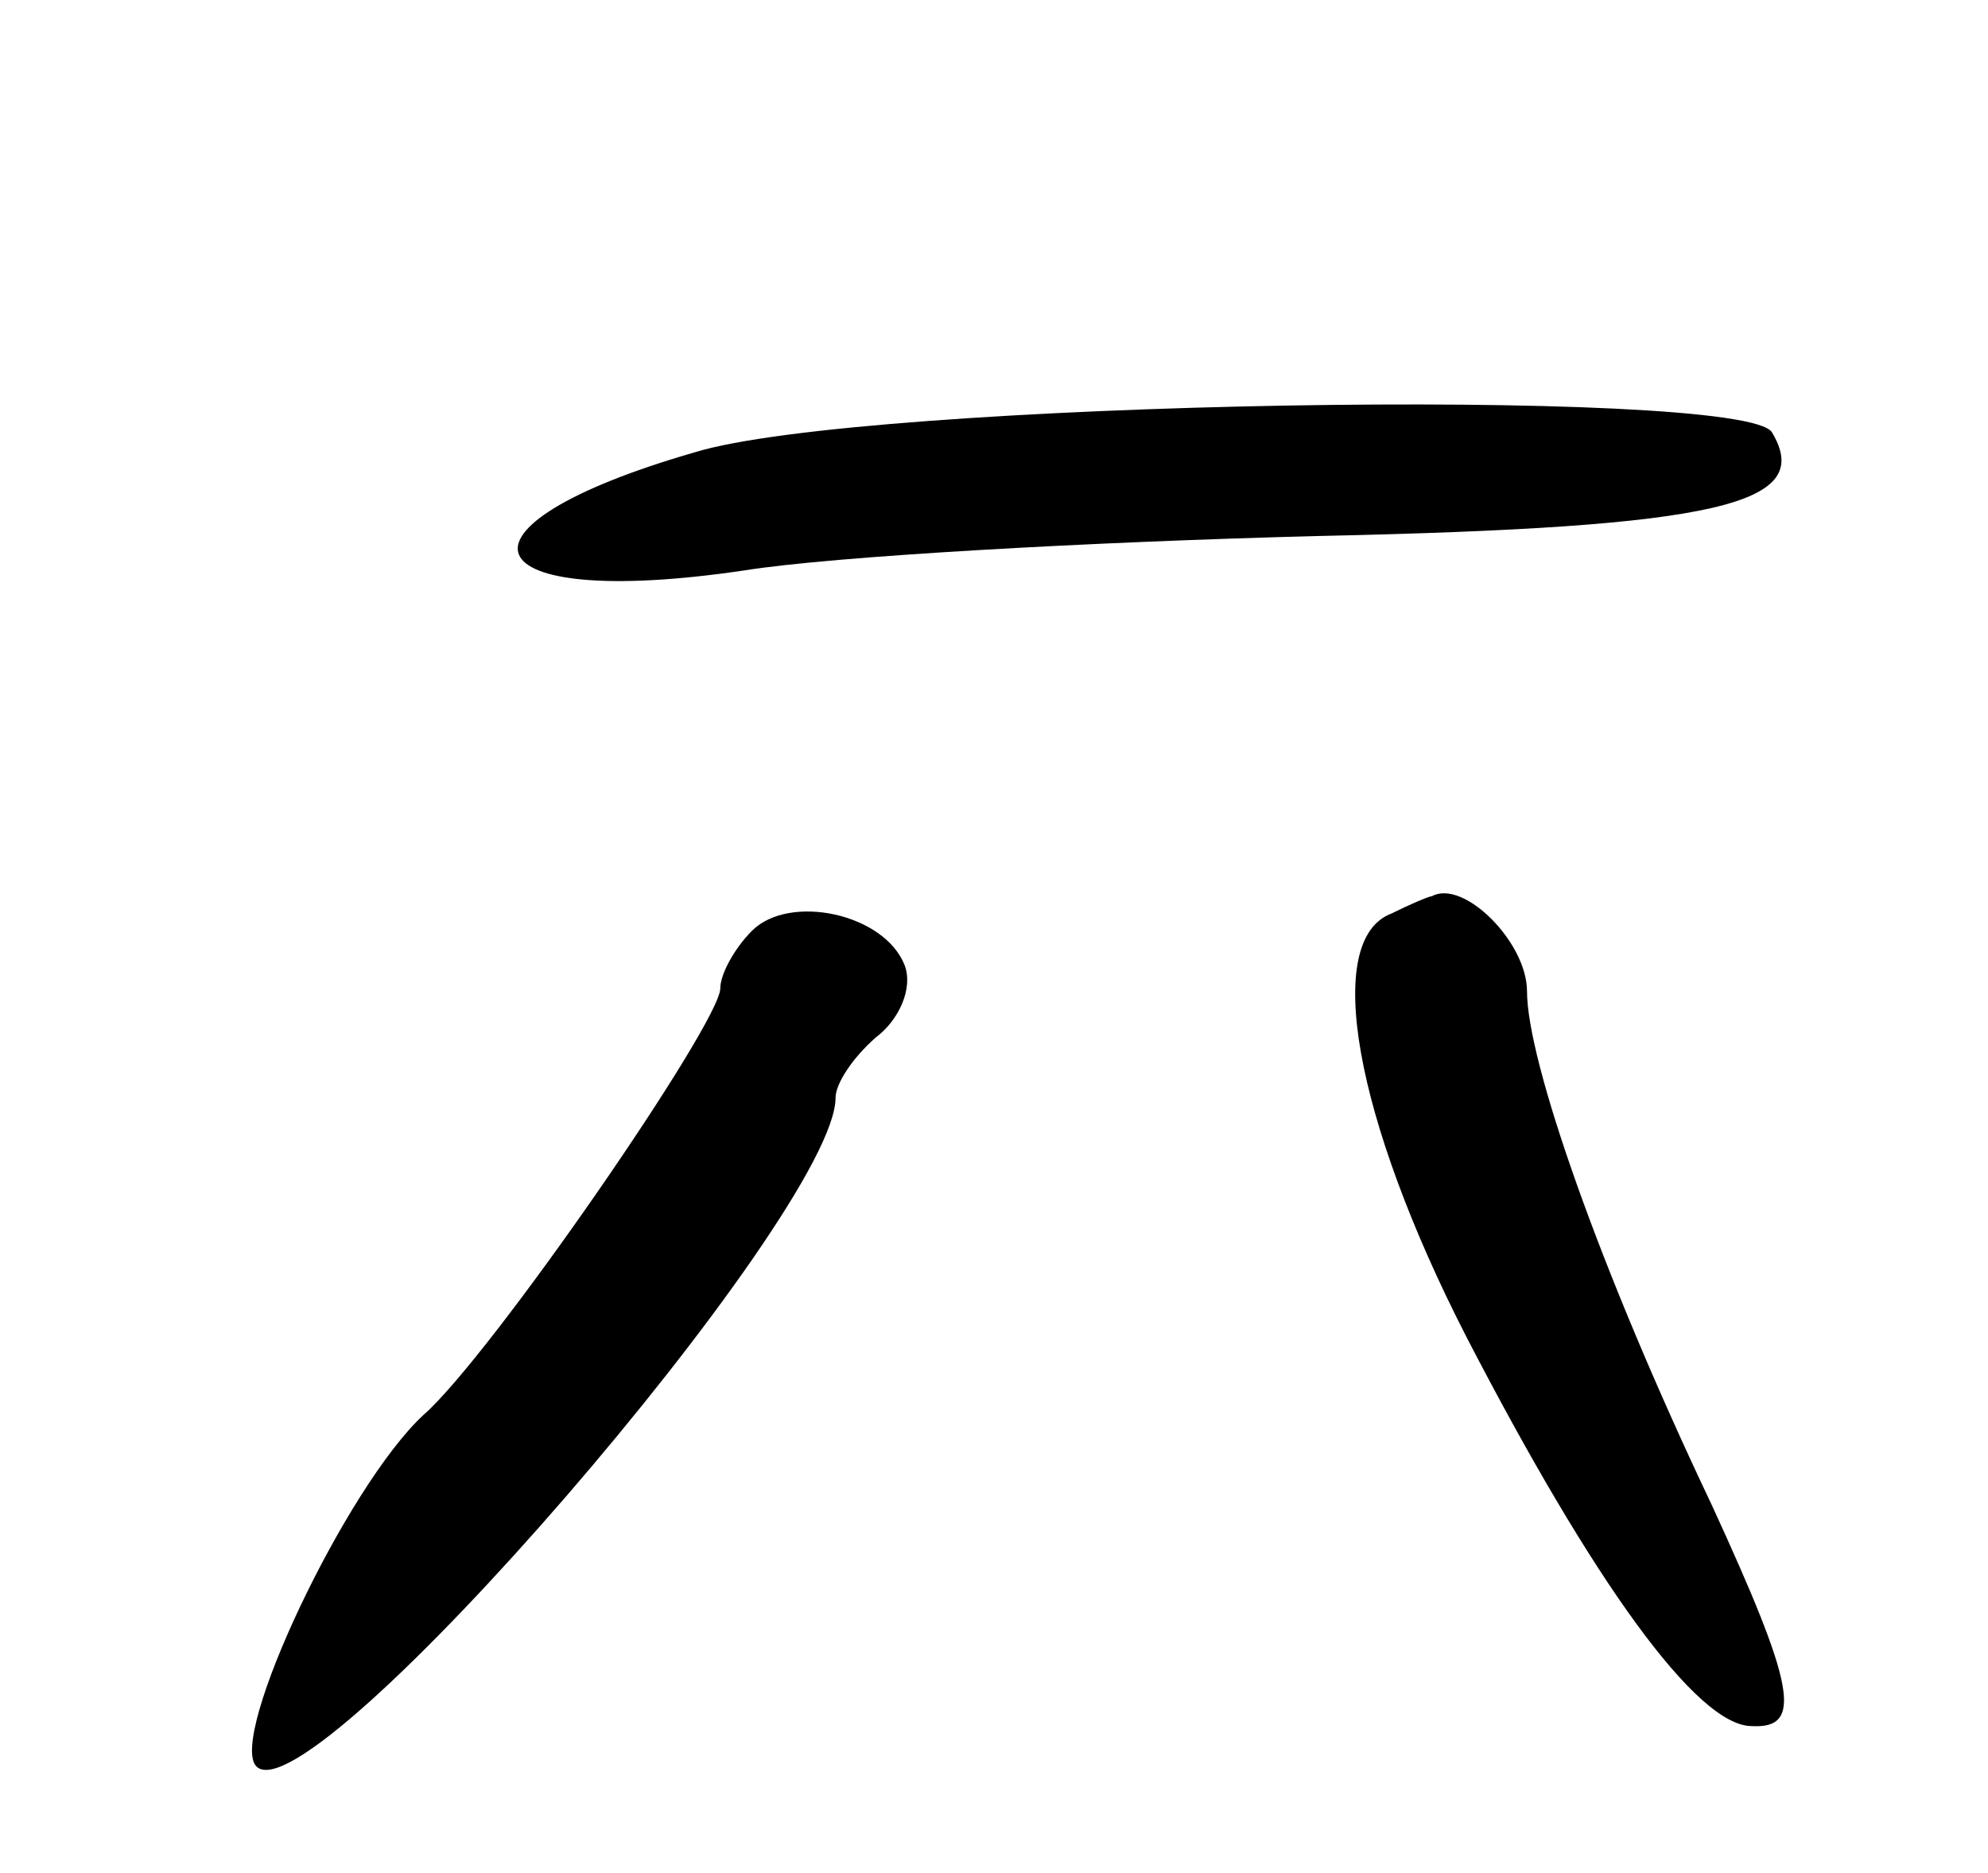 <svg version="1.0" xmlns="http://www.w3.org/2000/svg"
 width="69pt" height="65pt" viewBox="0 0 69 65"
 preserveAspectRatio="xMidYMid meet">
<g transform="translate(0,65) scale(0.1,-0.1)"
fill="#000000" stroke="none">
<path d="M241 493 c-90 -26 -78 -55 17 -41 31 5 121 10 200 12 139 3 172 11
157 36 -10 16 -316 11 -374 -7z"/>
<path d="M261 327 c-6 -6 -11 -15 -11 -20 0 -12 -80 -128 -103 -148 -27 -25
-68 -112 -58 -122 19 -19 201 192 201 232 0 5 6 14 14 21 8 6 13 17 10 25 -7
18 -40 25 -53 12z"/>
<path d="M483 333 c-24 -9 -13 -71 26 -147 44 -85 80 -135 99 -135 18 -1 15
14 -14 77 -39 82 -64 154 -64 178 0 17 -22 39 -33 33 -1 0 -8 -3 -14 -6z"/>
</g>
</svg>
